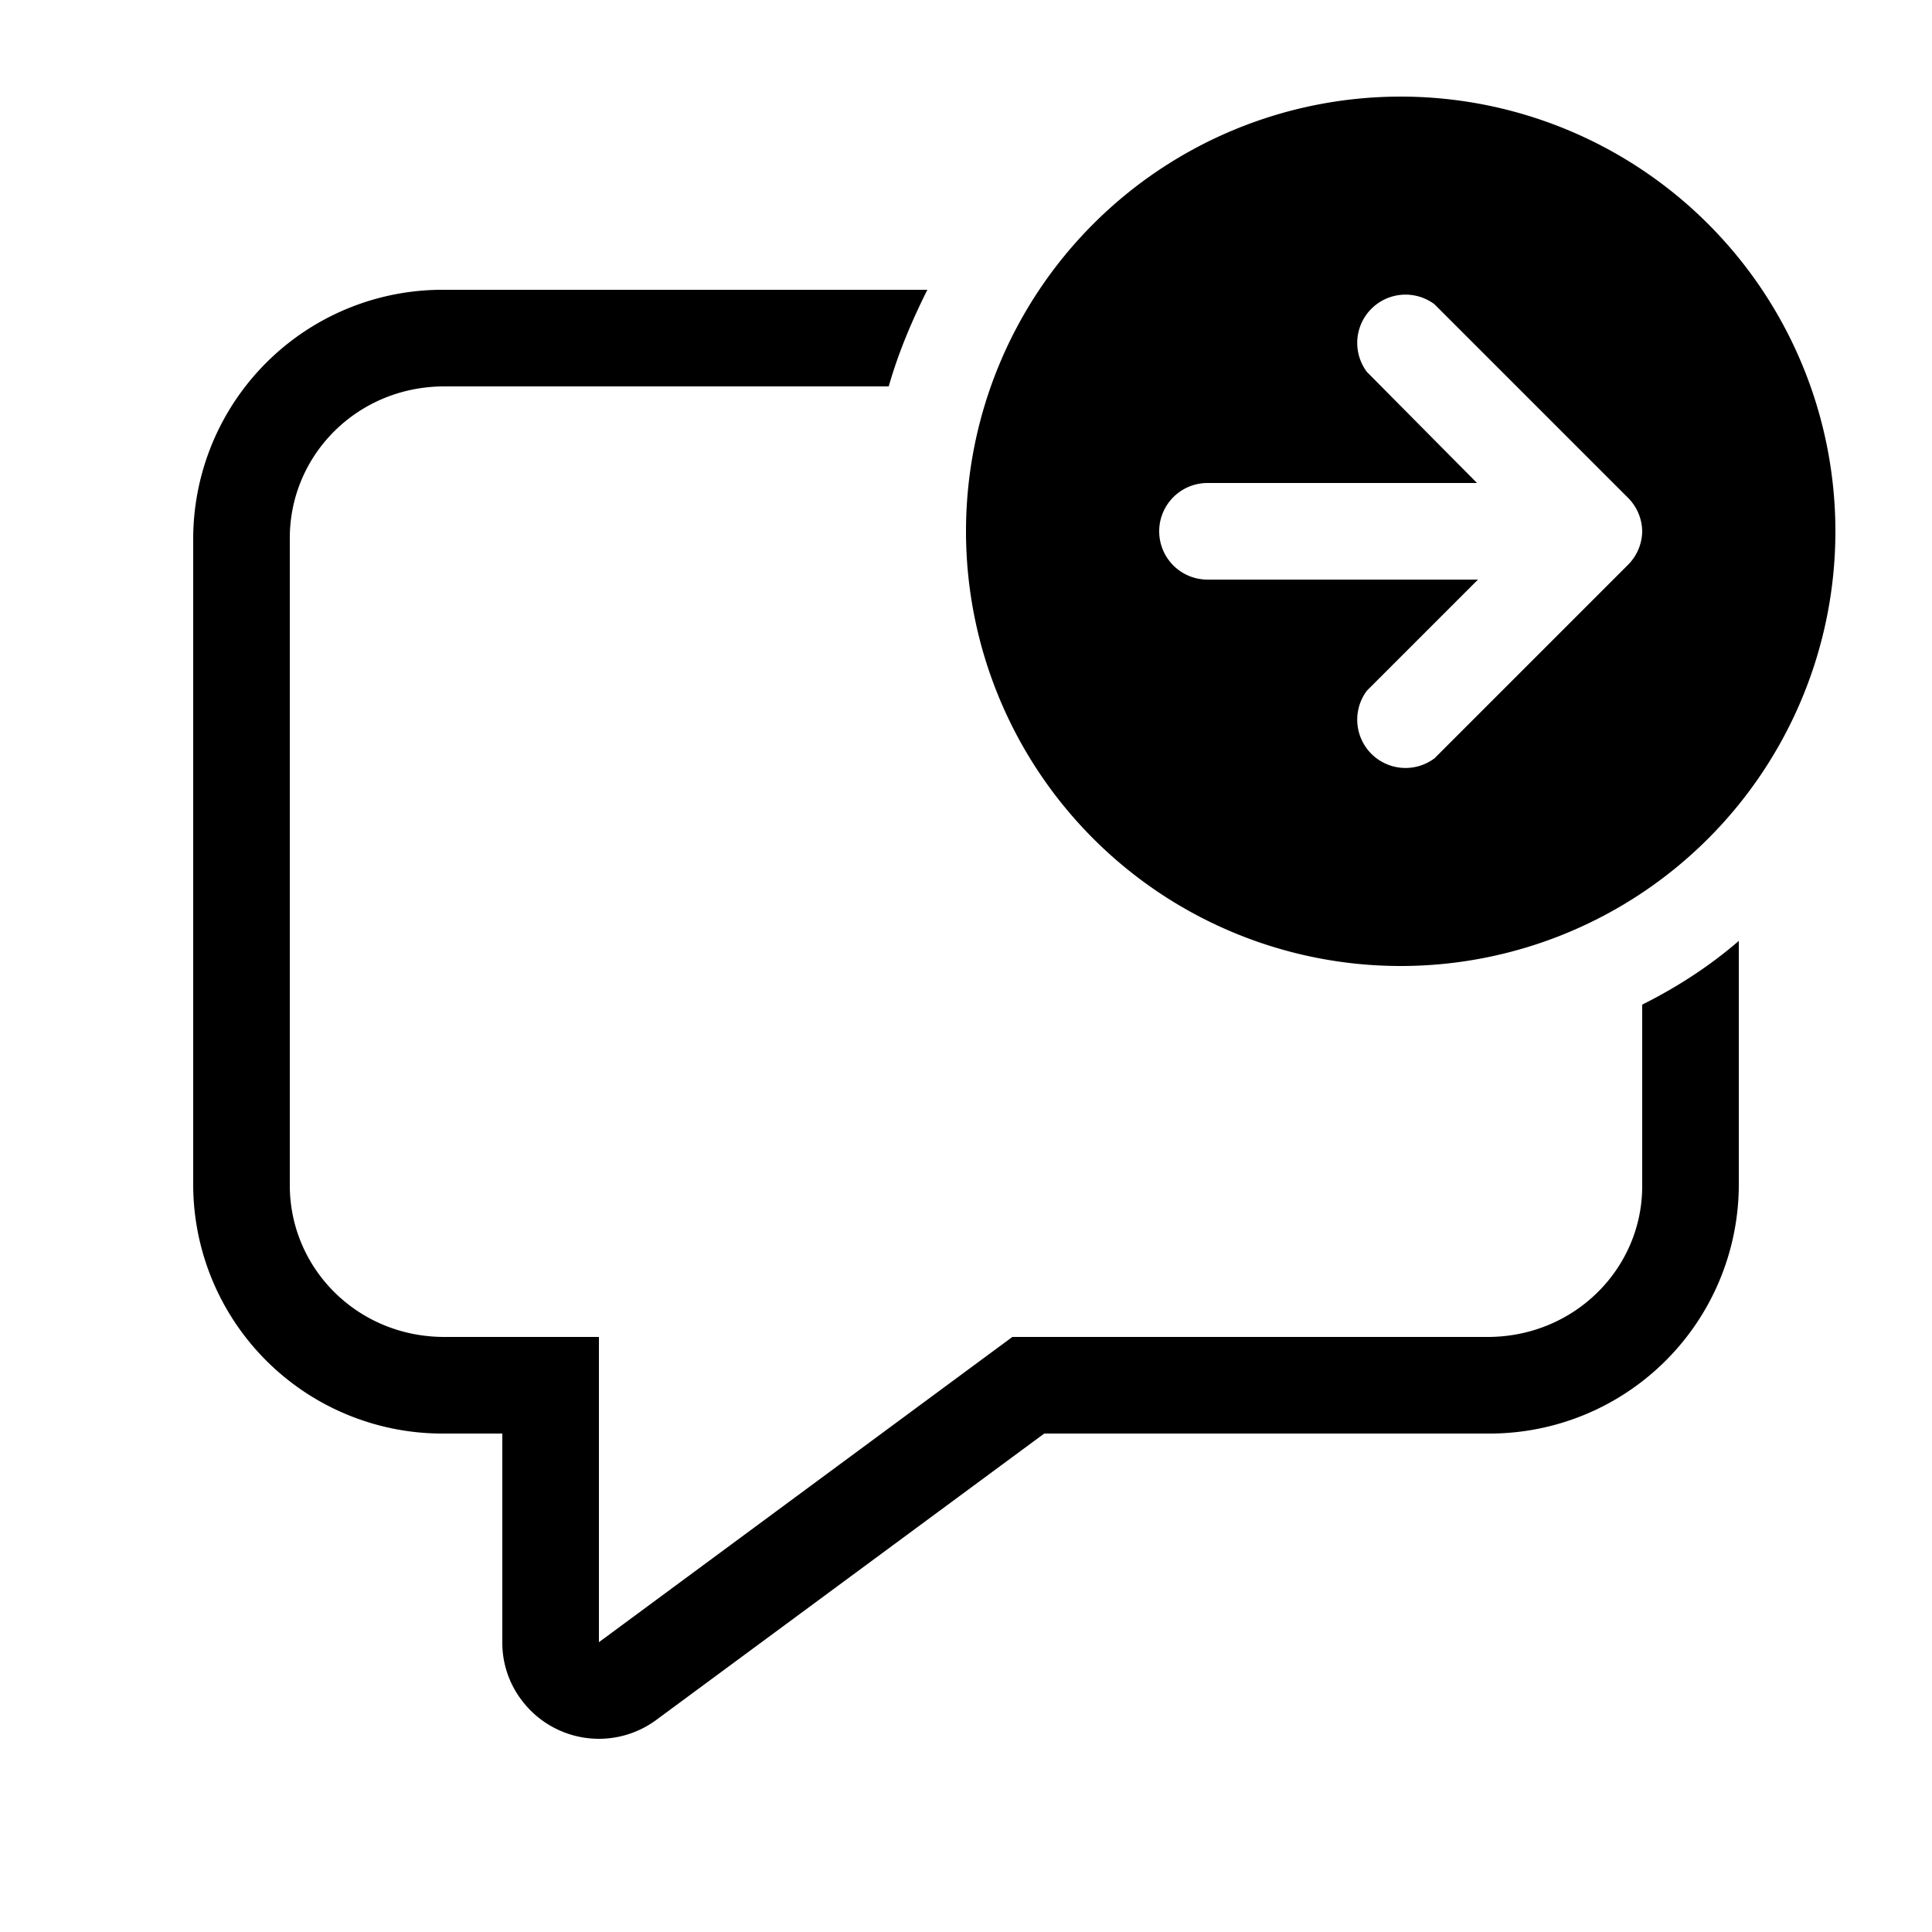 <svg width="20" height="20" viewBox="0 0 20 20" xmlns="http://www.w3.org/2000/svg"><path d="M14.5 1a4.5 4.5 0 1 1 0 9 4.5 4.5 0 0 1 0-9Zm2.35 4.85A.5.5 0 0 0 17 5.5a.5.5 0 0 0-.15-.35l-2-2a.5.5 0 0 0-.7.7L15.29 5H12.5a.5.5 0 0 0 0 1h2.8l-1.15 1.15a.5.5 0 0 0 .7.7l2-2Zm.15 6.43V10.4c.36-.18.7-.4 1-.66v2.54a2.58 2.58 0 0 1-2.6 2.56h-4.59L6.8 17.8a1 1 0 0 1-1.4-.2.98.98 0 0 1-.2-.59v-2.17h-.6A2.58 2.58 0 0 1 2 12.28V5.57A2.58 2.58 0 0 1 4.6 3h5c-.16.32-.3.65-.4 1H4.6C3.7 4 3 4.71 3 5.57v6.7c0 .86.7 1.57 1.6 1.57h1.6V17l4.28-3.16h4.92c.9 0 1.6-.71 1.6-1.56Z"/></svg>